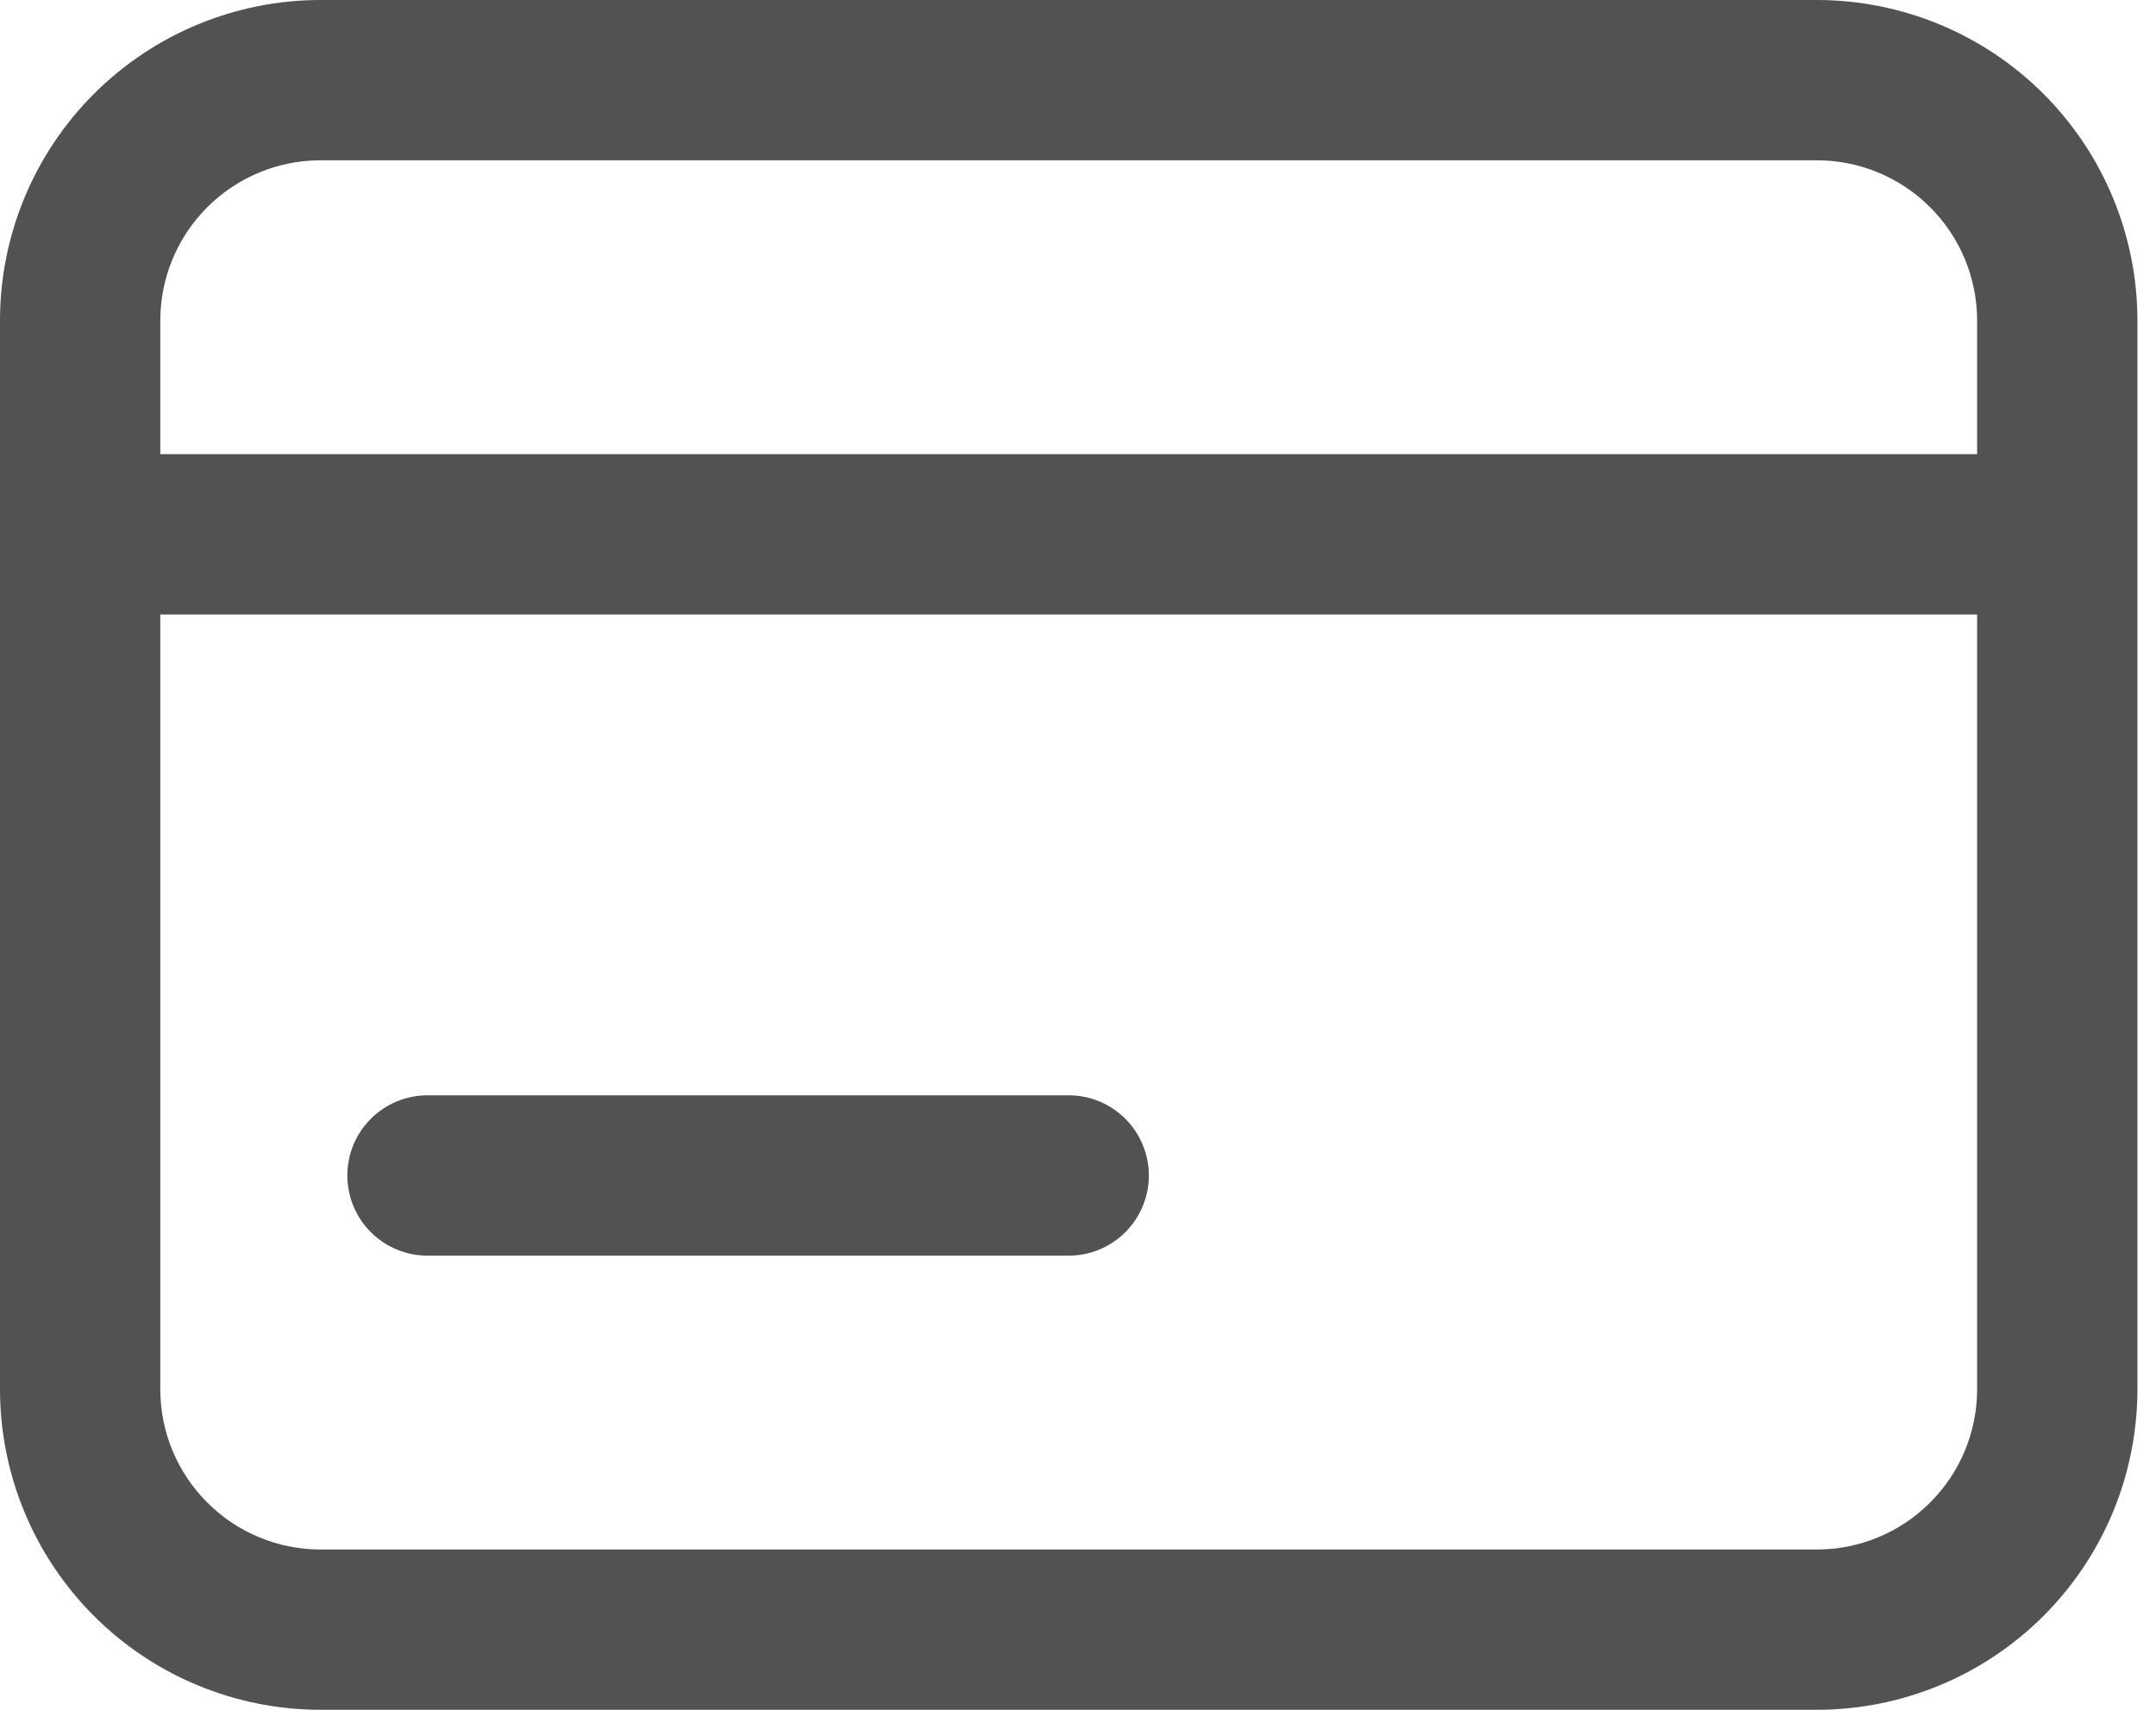 <svg width="29" height="23" viewBox="0 0 29 23" fill="none" xmlns="http://www.w3.org/2000/svg">
<path d="M5.75 14.734C5.464 14.734 5.19 14.848 4.988 15.05C4.785 15.252 4.672 15.527 4.672 15.812C4.672 16.098 4.785 16.373 4.988 16.575C5.19 16.777 5.464 16.891 5.75 16.891H14.375C14.661 16.891 14.935 16.777 15.137 16.575C15.339 16.373 15.453 16.098 15.453 15.812C15.453 15.527 15.339 15.252 15.137 15.05C14.935 14.848 14.661 14.734 14.375 14.734H5.75Z" fill="#525252"/>
<path fill-rule="evenodd" clip-rule="evenodd" d="M4.312 0C3.169 0 2.072 0.454 1.263 1.263C0.454 2.072 0 3.169 0 4.312V18.688C0 19.831 0.454 20.928 1.263 21.737C2.072 22.546 3.169 23 4.312 23H24.438C25.581 23 26.678 22.546 27.487 21.737C28.296 20.928 28.75 19.831 28.75 18.688V4.312C28.75 3.169 28.296 2.072 27.487 1.263C26.678 0.454 25.581 0 24.438 0H4.312ZM24.438 2.156H4.312C3.741 2.156 3.192 2.383 2.788 2.788C2.383 3.192 2.156 3.741 2.156 4.312V6.109H26.594V4.312C26.594 3.741 26.367 3.192 25.962 2.788C25.558 2.383 25.009 2.156 24.438 2.156V2.156ZM2.156 18.688V8.266H26.594V18.688C26.594 19.259 26.367 19.808 25.962 20.212C25.558 20.617 25.009 20.844 24.438 20.844H4.312C3.741 20.844 3.192 20.617 2.788 20.212C2.383 19.808 2.156 19.259 2.156 18.688Z" fill="#525252"/>
</svg>
